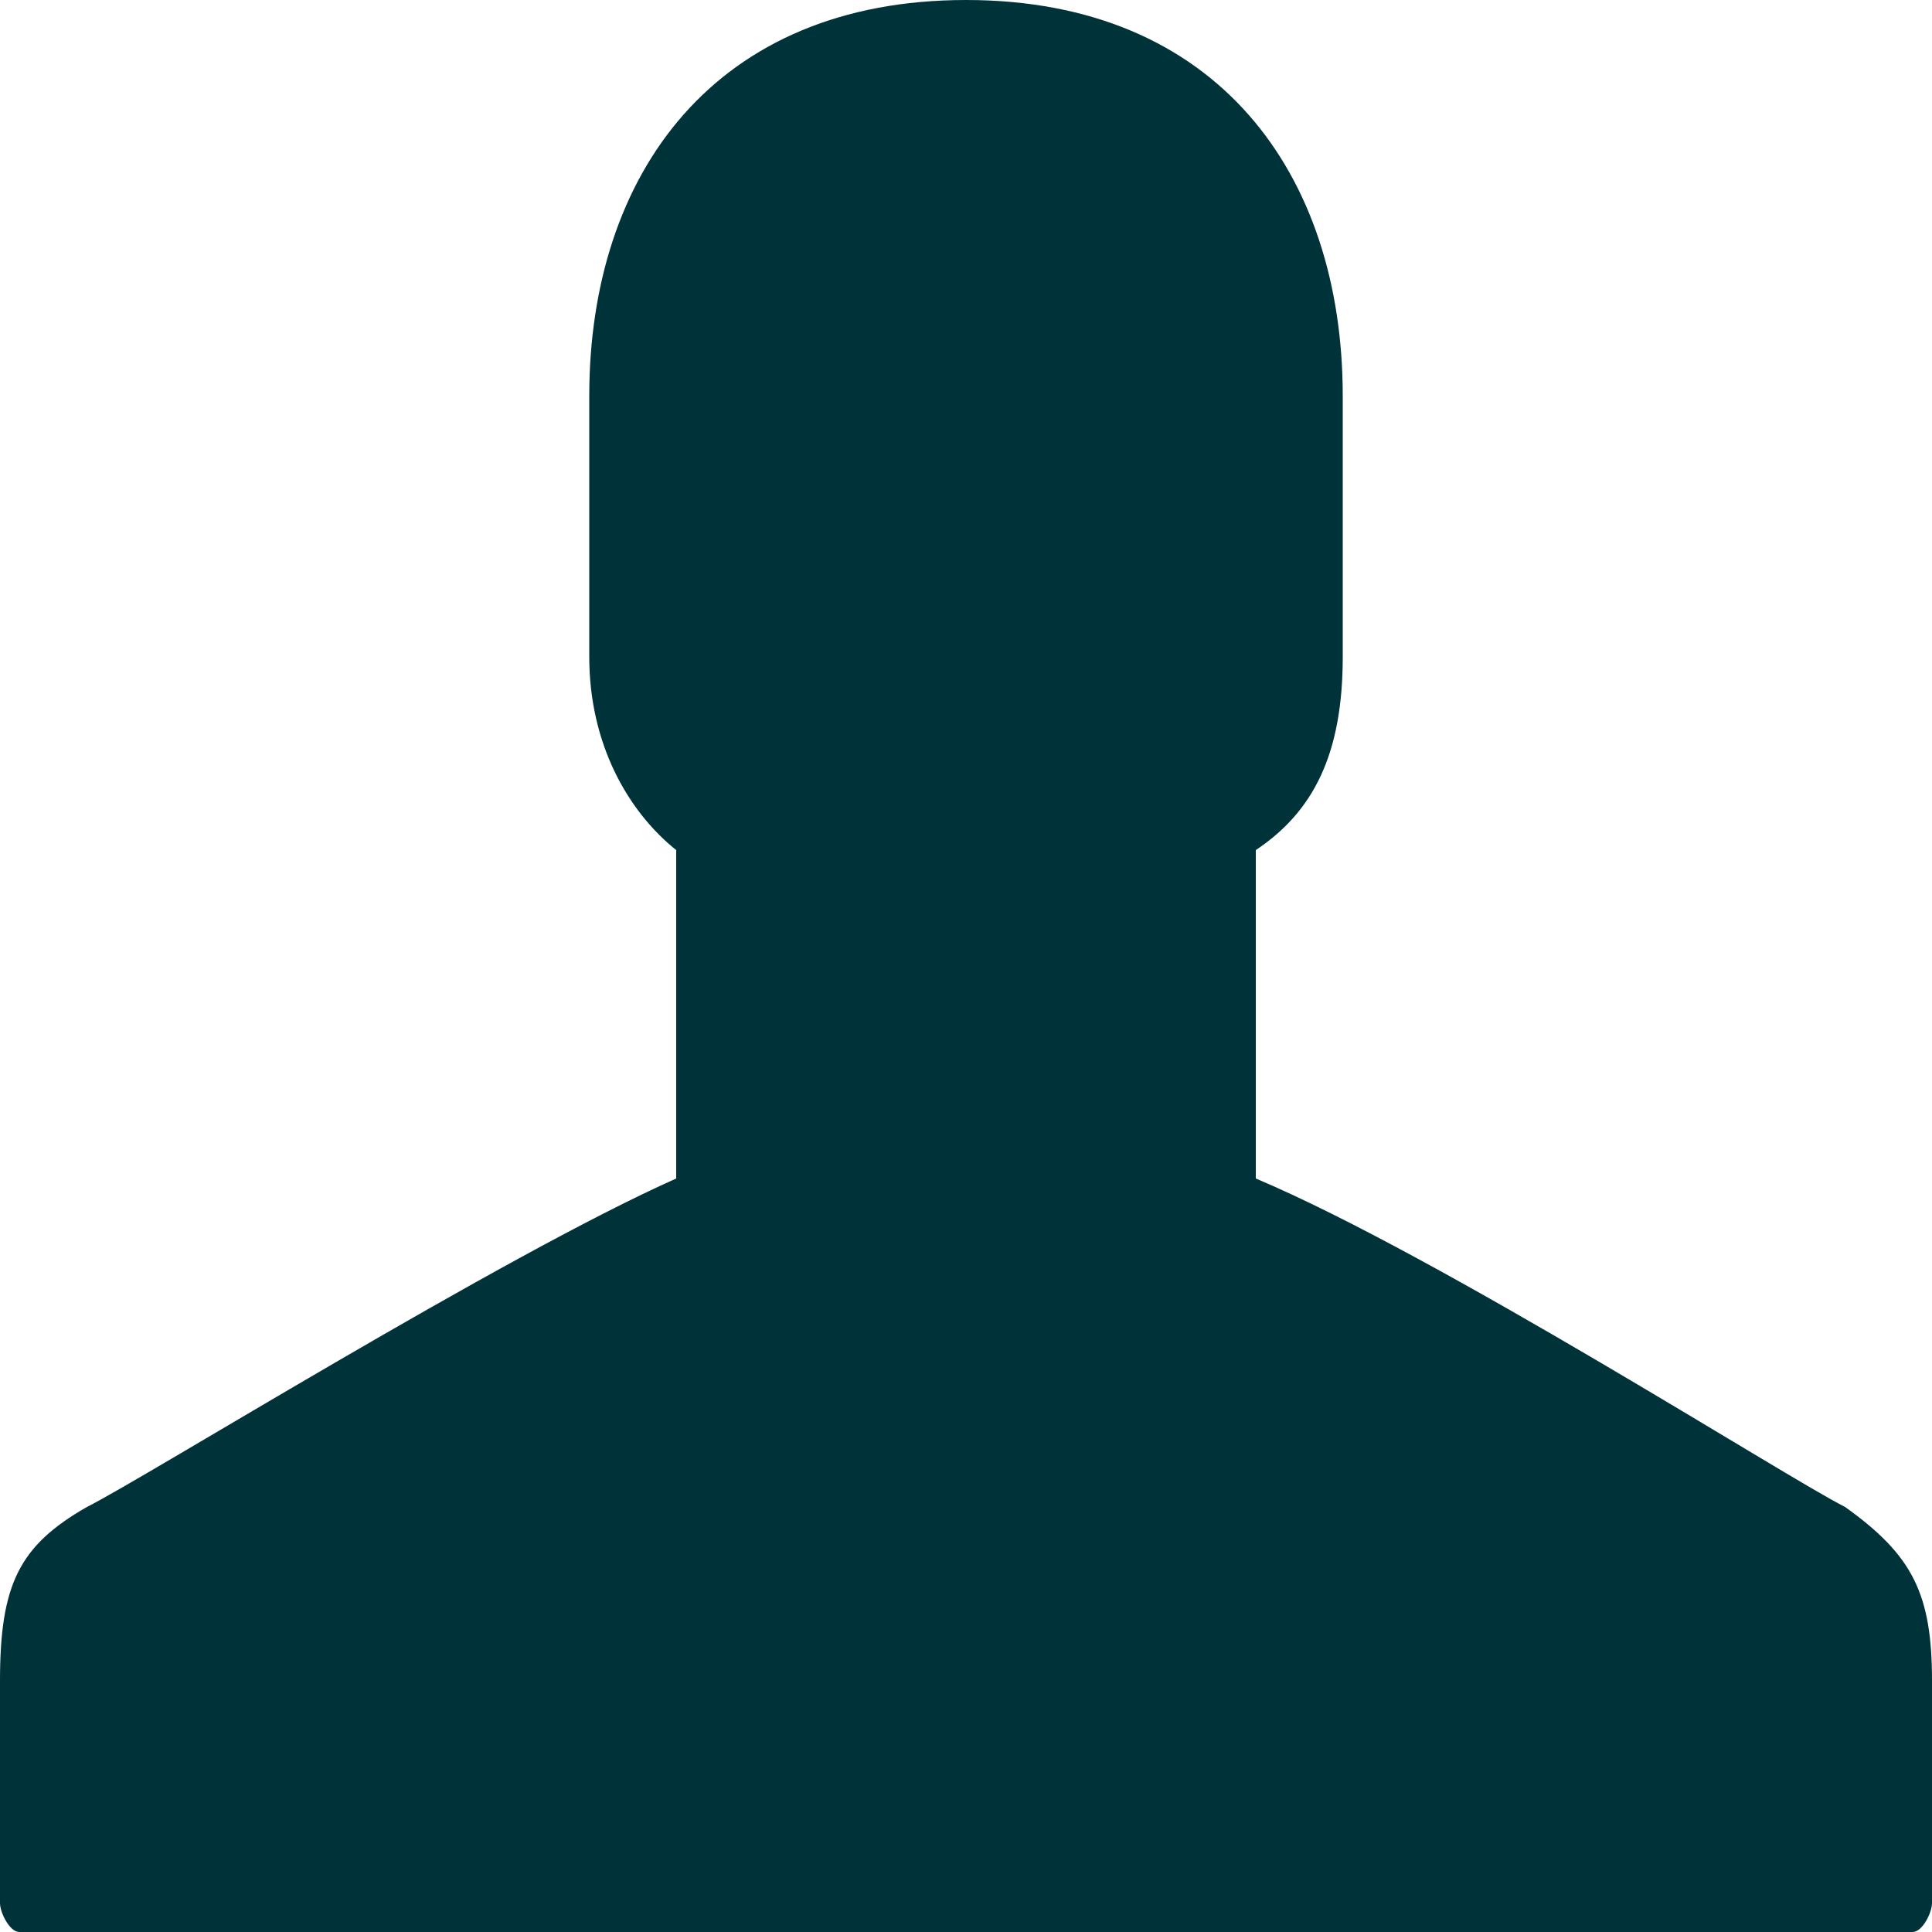 <?xml version="1.0" encoding="utf-8"?>
<!-- Generator: Adobe Illustrator 18.1.0, SVG Export Plug-In . SVG Version: 6.00 Build 0)  -->
<svg version="1.1" id="Layer_1" xmlns="http://www.w3.org/2000/svg" xmlns:xlink="http://www.w3.org/1999/xlink" x="0px" y="0px"
	 viewBox="0 0 20 20" style="enable-background:new 0 0 20 20;" xml:space="preserve">
<style type="text/css">
	.st0{fill-rule:evenodd;clip-rule:evenodd;fill:#FFFFFF;}
	.st1{fill:#FFFFFF;}
	.st2{fill:#00ACCD;}
	.st3{fill:#B3B3B3;}
	.st4{fill:#006472;}
	.st5{fill:#E5E5E5;}
	.st6{fill:#003239;}
	.st7{fill:#FFCC00;}
	.st8{fill:#FF3300;}
	.st9{fill:#F7921E;}
	.st10{fill:#646464;}
</style>
<g id="user_9_">
	<path class="st6" d="M20,17.4c0,1,0,2.3,0,2.3c0,0.1-0.1,0.3-0.2,0.3H0.2C0.1,20,0,19.8,0,19.7c0,0,0-1.3,0-2.3
		c0-1,0.2-1.4,0.9-1.8c0.6-0.3,4.3-2.6,6.1-3.4V8.8c-0.5-0.4-0.9-1.1-0.9-2c0-2.3,0-2.7,0-2.7C6.1,1.8,7.4,0,10,0s3.9,1.8,3.9,4.1
		v2.7c0,1-0.3,1.6-0.9,2v3.4c1.9,0.8,5.5,3.1,6.1,3.4C19.8,16.1,20,16.5,20,17.4z"/>
</g>
</svg>
